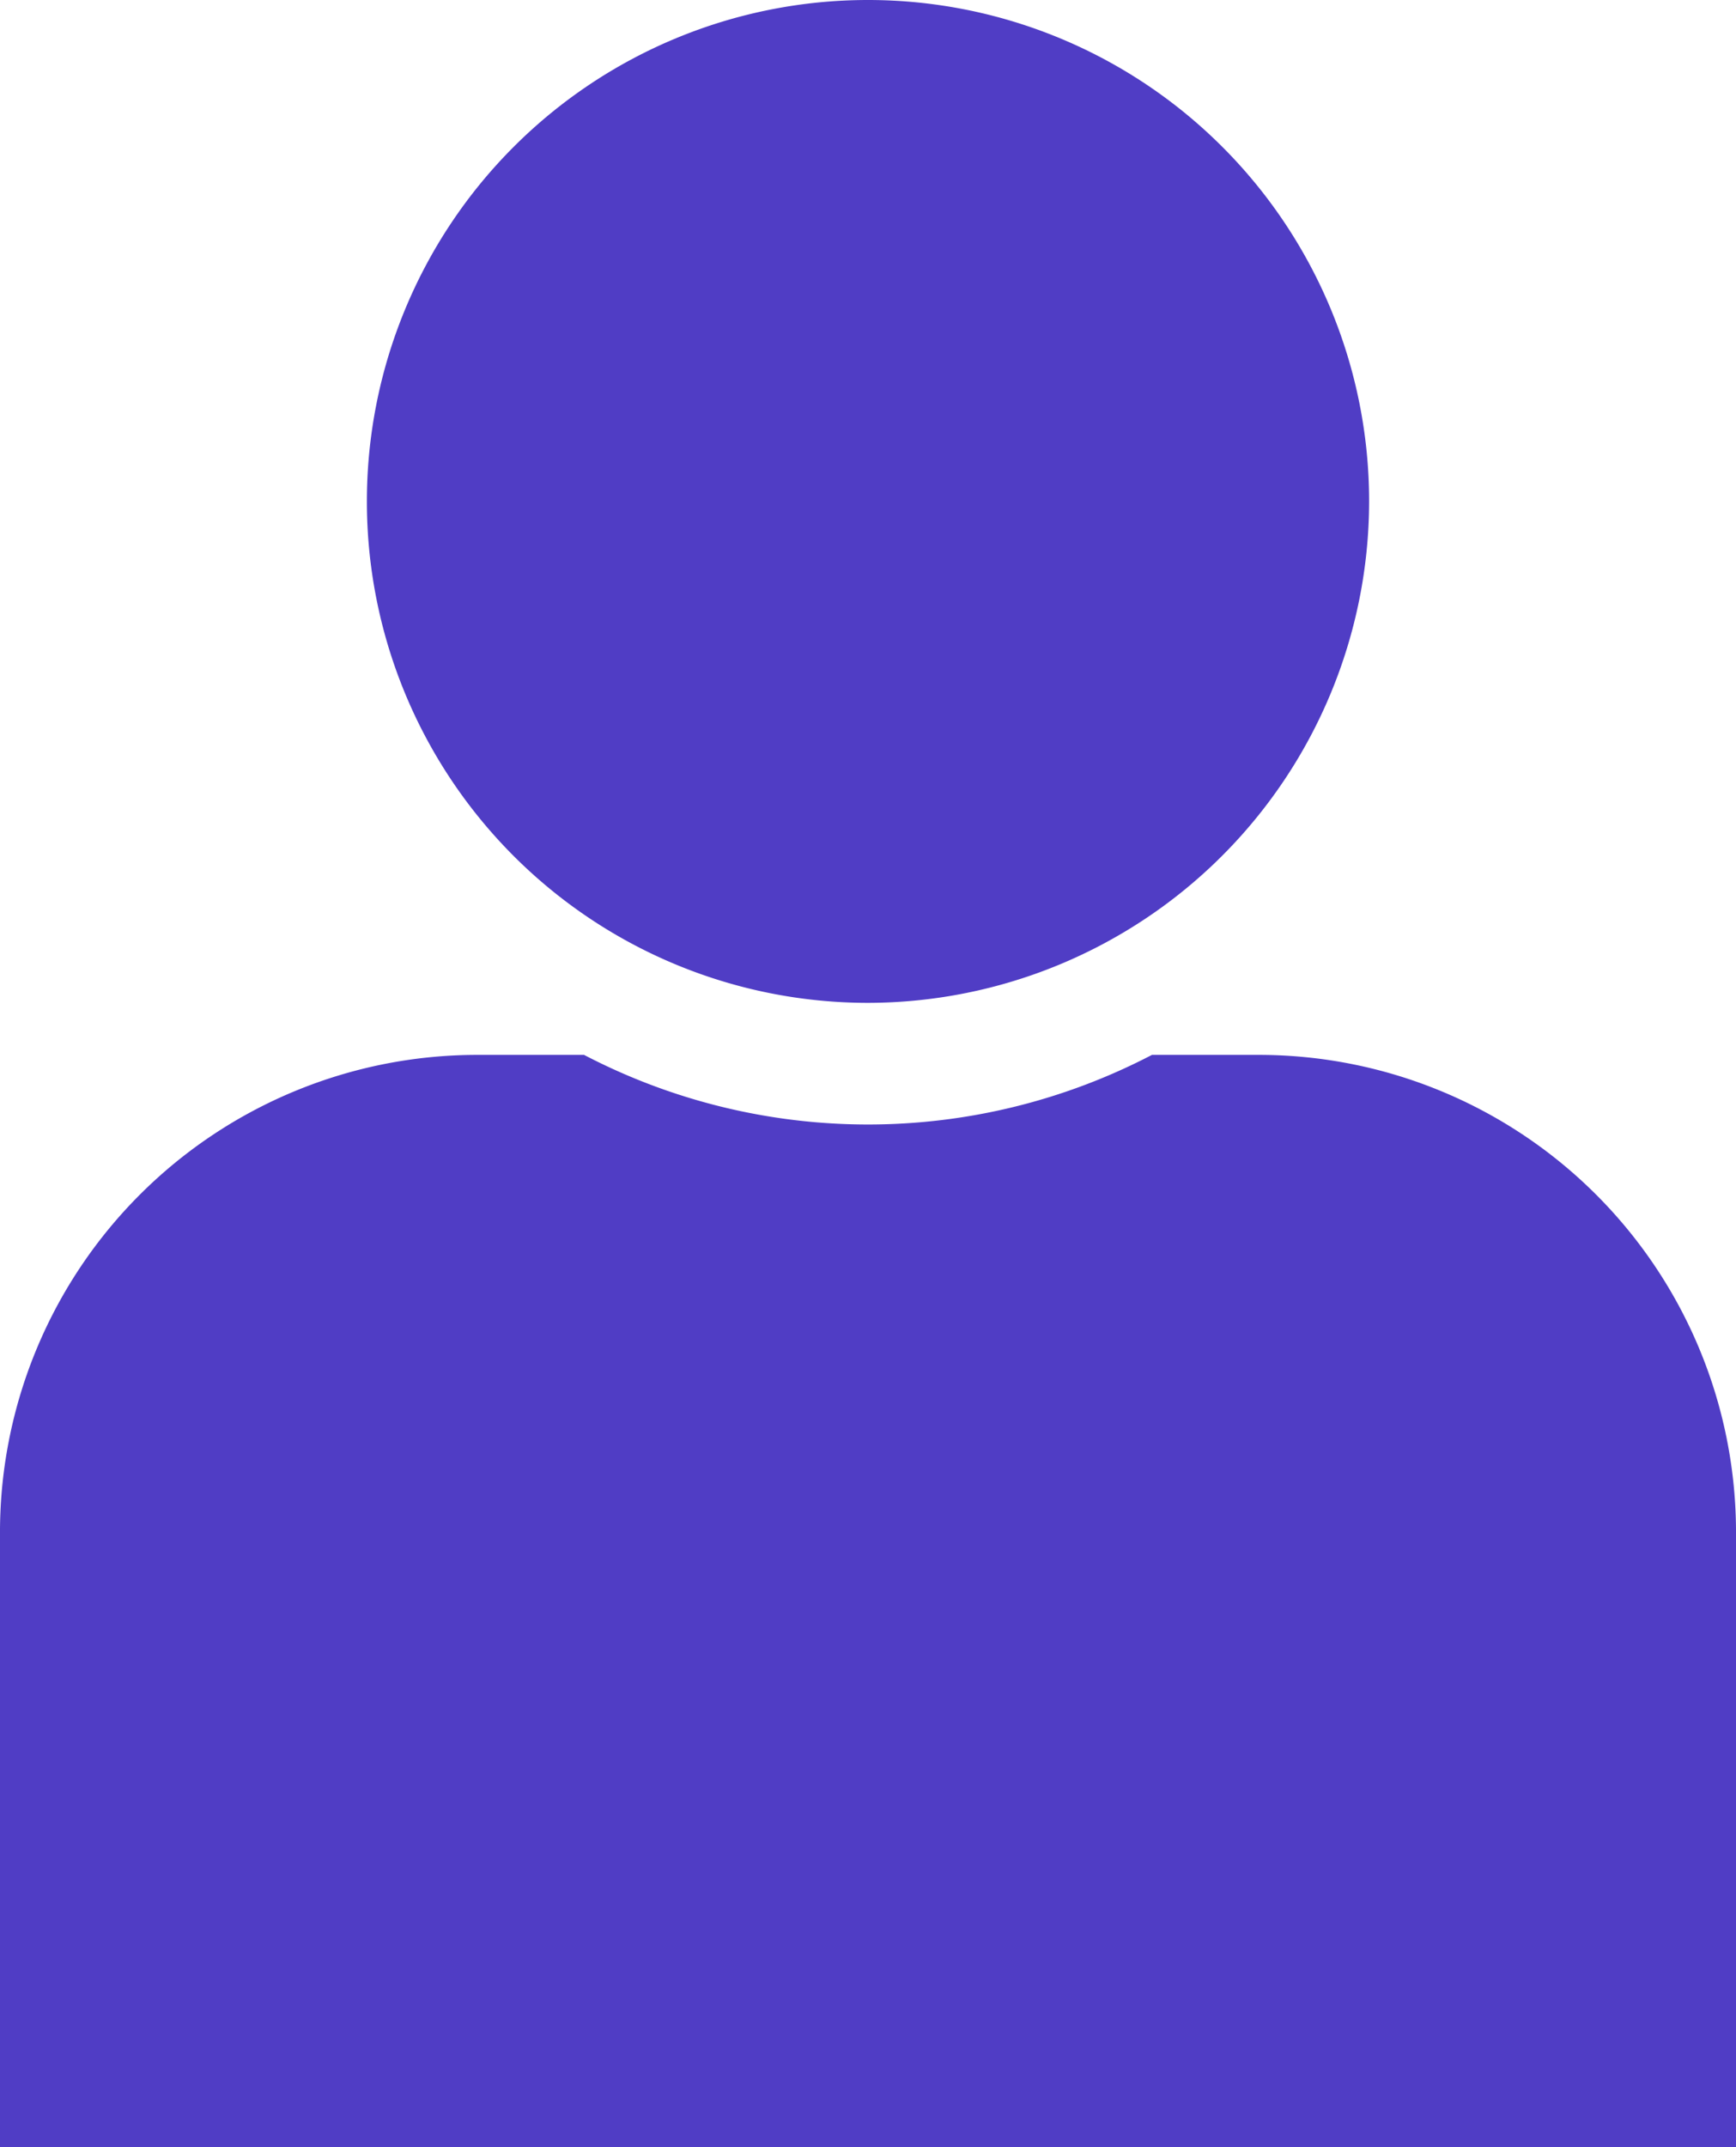 <svg xmlns="http://www.w3.org/2000/svg" viewBox="0 0 24.7 30.53"><defs><style>.cls-1{fill:#503dc5;}</style></defs><g id="Layer_2" data-name="Layer 2"><g id="Layer_1-2" data-name="Layer 1"><path class="cls-1" d="M17.92,15H16.39a8.74,8.74,0,0,1-8.08,0H6.78A6.79,6.79,0,0,0,0,21.74v8.79H24.7V21.74A6.79,6.79,0,0,0,17.92,15Z"/><path class="cls-1" d="M19.48,7.13a7.13,7.13,0,1,0-7.13,7.13A7.14,7.14,0,0,0,19.48,7.13Z"/></g></g></svg>